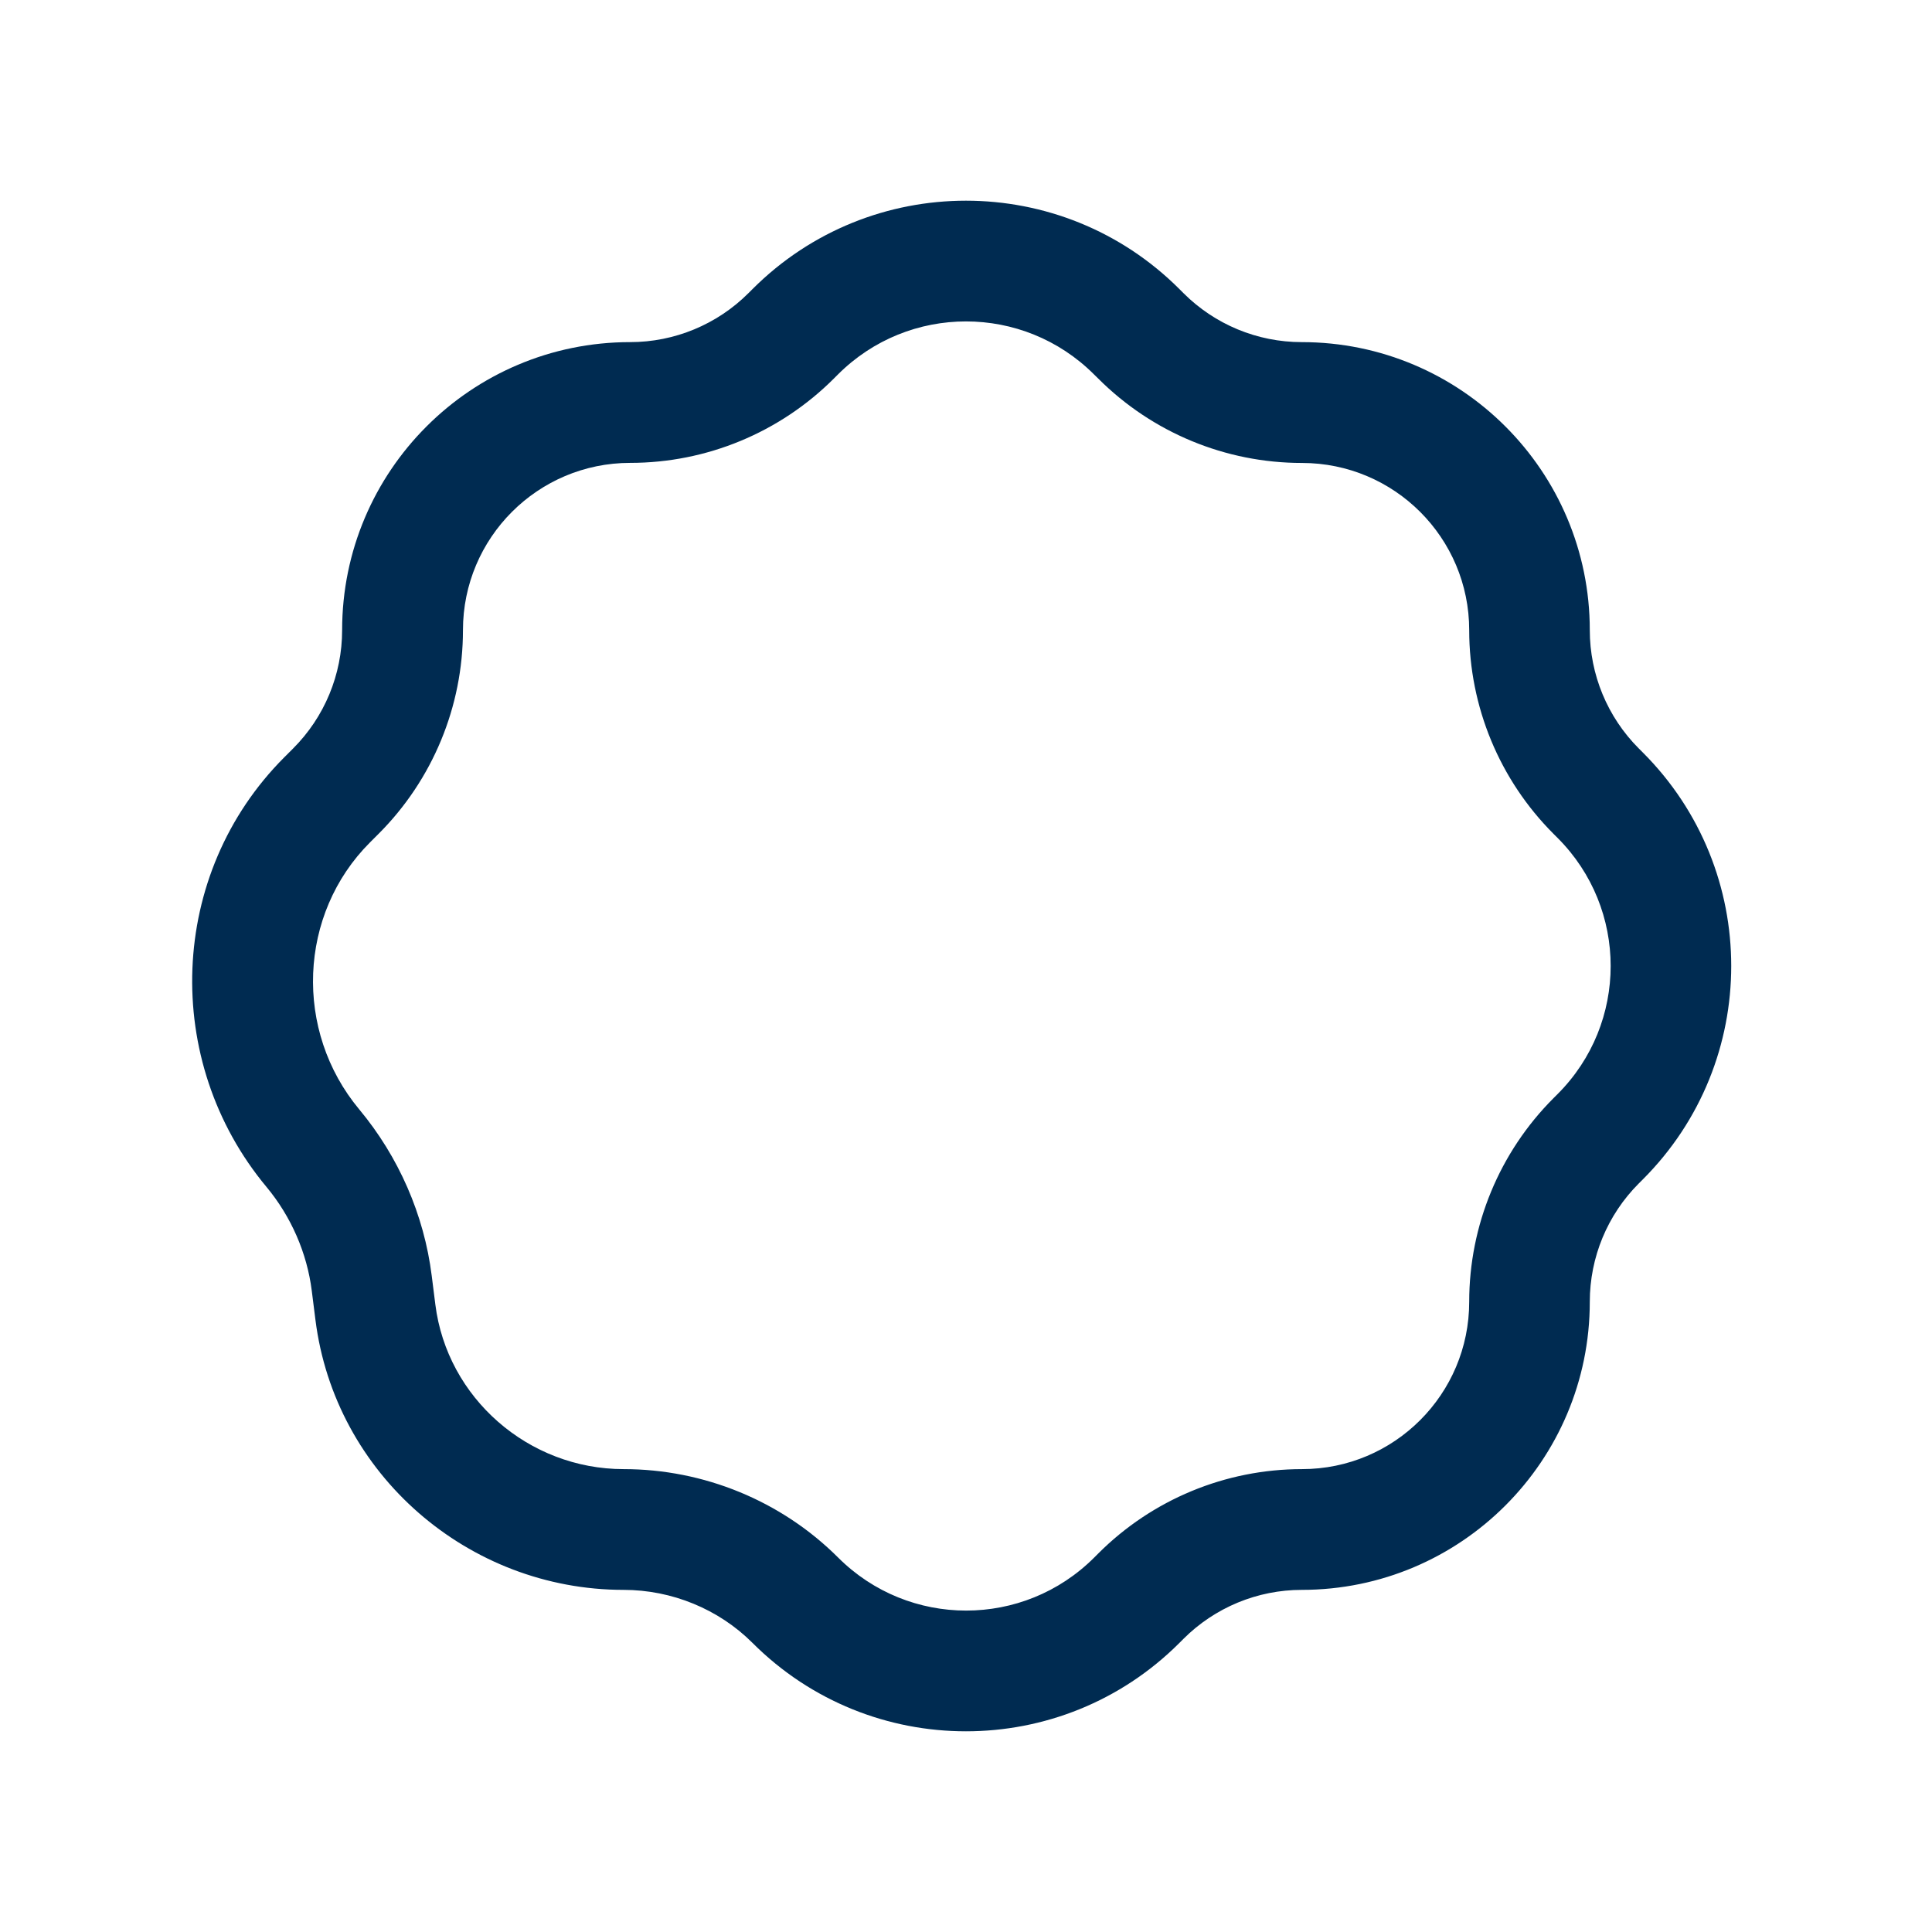 <svg width="24" height="24" viewBox="0 0 24 24" fill="none" xmlns="http://www.w3.org/2000/svg">
<path fill-rule="evenodd" clip-rule="evenodd" d="M13.591,4.652c-0.879,-0.879 -2.303,-0.879 -3.182,0l-0.05,0.05c-0.671,0.671 -1.581,1.048 -2.53,1.048c-1.148,0 -2.078,0.931 -2.078,2.078c0,0.949 -0.377,1.859 -1.048,2.53l-0.108,0.108c-0.889,0.889 -0.947,2.339 -0.131,3.317c0.487,0.585 0.804,1.306 0.899,2.065l0.045,0.357c0.145,1.161 1.156,2.045 2.34,2.045c0.992,0 1.957,0.393 2.663,1.098c0.879,0.879 2.303,0.879 3.182,0l0.05,-0.05c0.671,-0.671 1.581,-1.048 2.53,-1.048c1.148,0 2.078,-0.931 2.078,-2.079c0,-0.949 0.377,-1.859 1.048,-2.53l0.05,-0.05c0.879,-0.879 0.879,-2.303 0,-3.182l-0.05,-0.05c-0.671,-0.671 -1.048,-1.581 -1.048,-2.53c0,-1.148 -0.93,-2.078 -2.078,-2.078c-0.949,0 -1.859,-0.377 -2.53,-1.048zM9.348,3.591c1.464,-1.464 3.839,-1.464 5.303,0l0.05,0.05c0.39,0.39 0.918,0.609 1.47,0.609c1.976,0 3.578,1.602 3.578,3.578c0,0.551 0.219,1.08 0.609,1.47l0.05,0.05c1.464,1.464 1.464,3.839 0,5.303l-0.05,0.05c-0.39,0.39 -0.609,0.918 -0.609,1.47c0,1.976 -1.602,3.579 -3.578,3.579c-0.551,0 -1.08,0.219 -1.47,0.609l-0.05,0.05c-1.464,1.464 -3.839,1.464 -5.303,0c-0.42,-0.42 -1.002,-0.659 -1.602,-0.659c-1.926,0 -3.588,-1.433 -3.828,-3.358l-0.045,-0.357c-0.059,-0.47 -0.257,-0.923 -0.563,-1.291c-1.301,-1.562 -1.226,-3.889 0.223,-5.338l0.108,-0.108c0.39,-0.39 0.609,-0.918 0.609,-1.47c0,-1.976 1.602,-3.578 3.578,-3.578c0.551,0 1.08,-0.219 1.47,-0.609z" fill="#002B51"/>
</svg>

